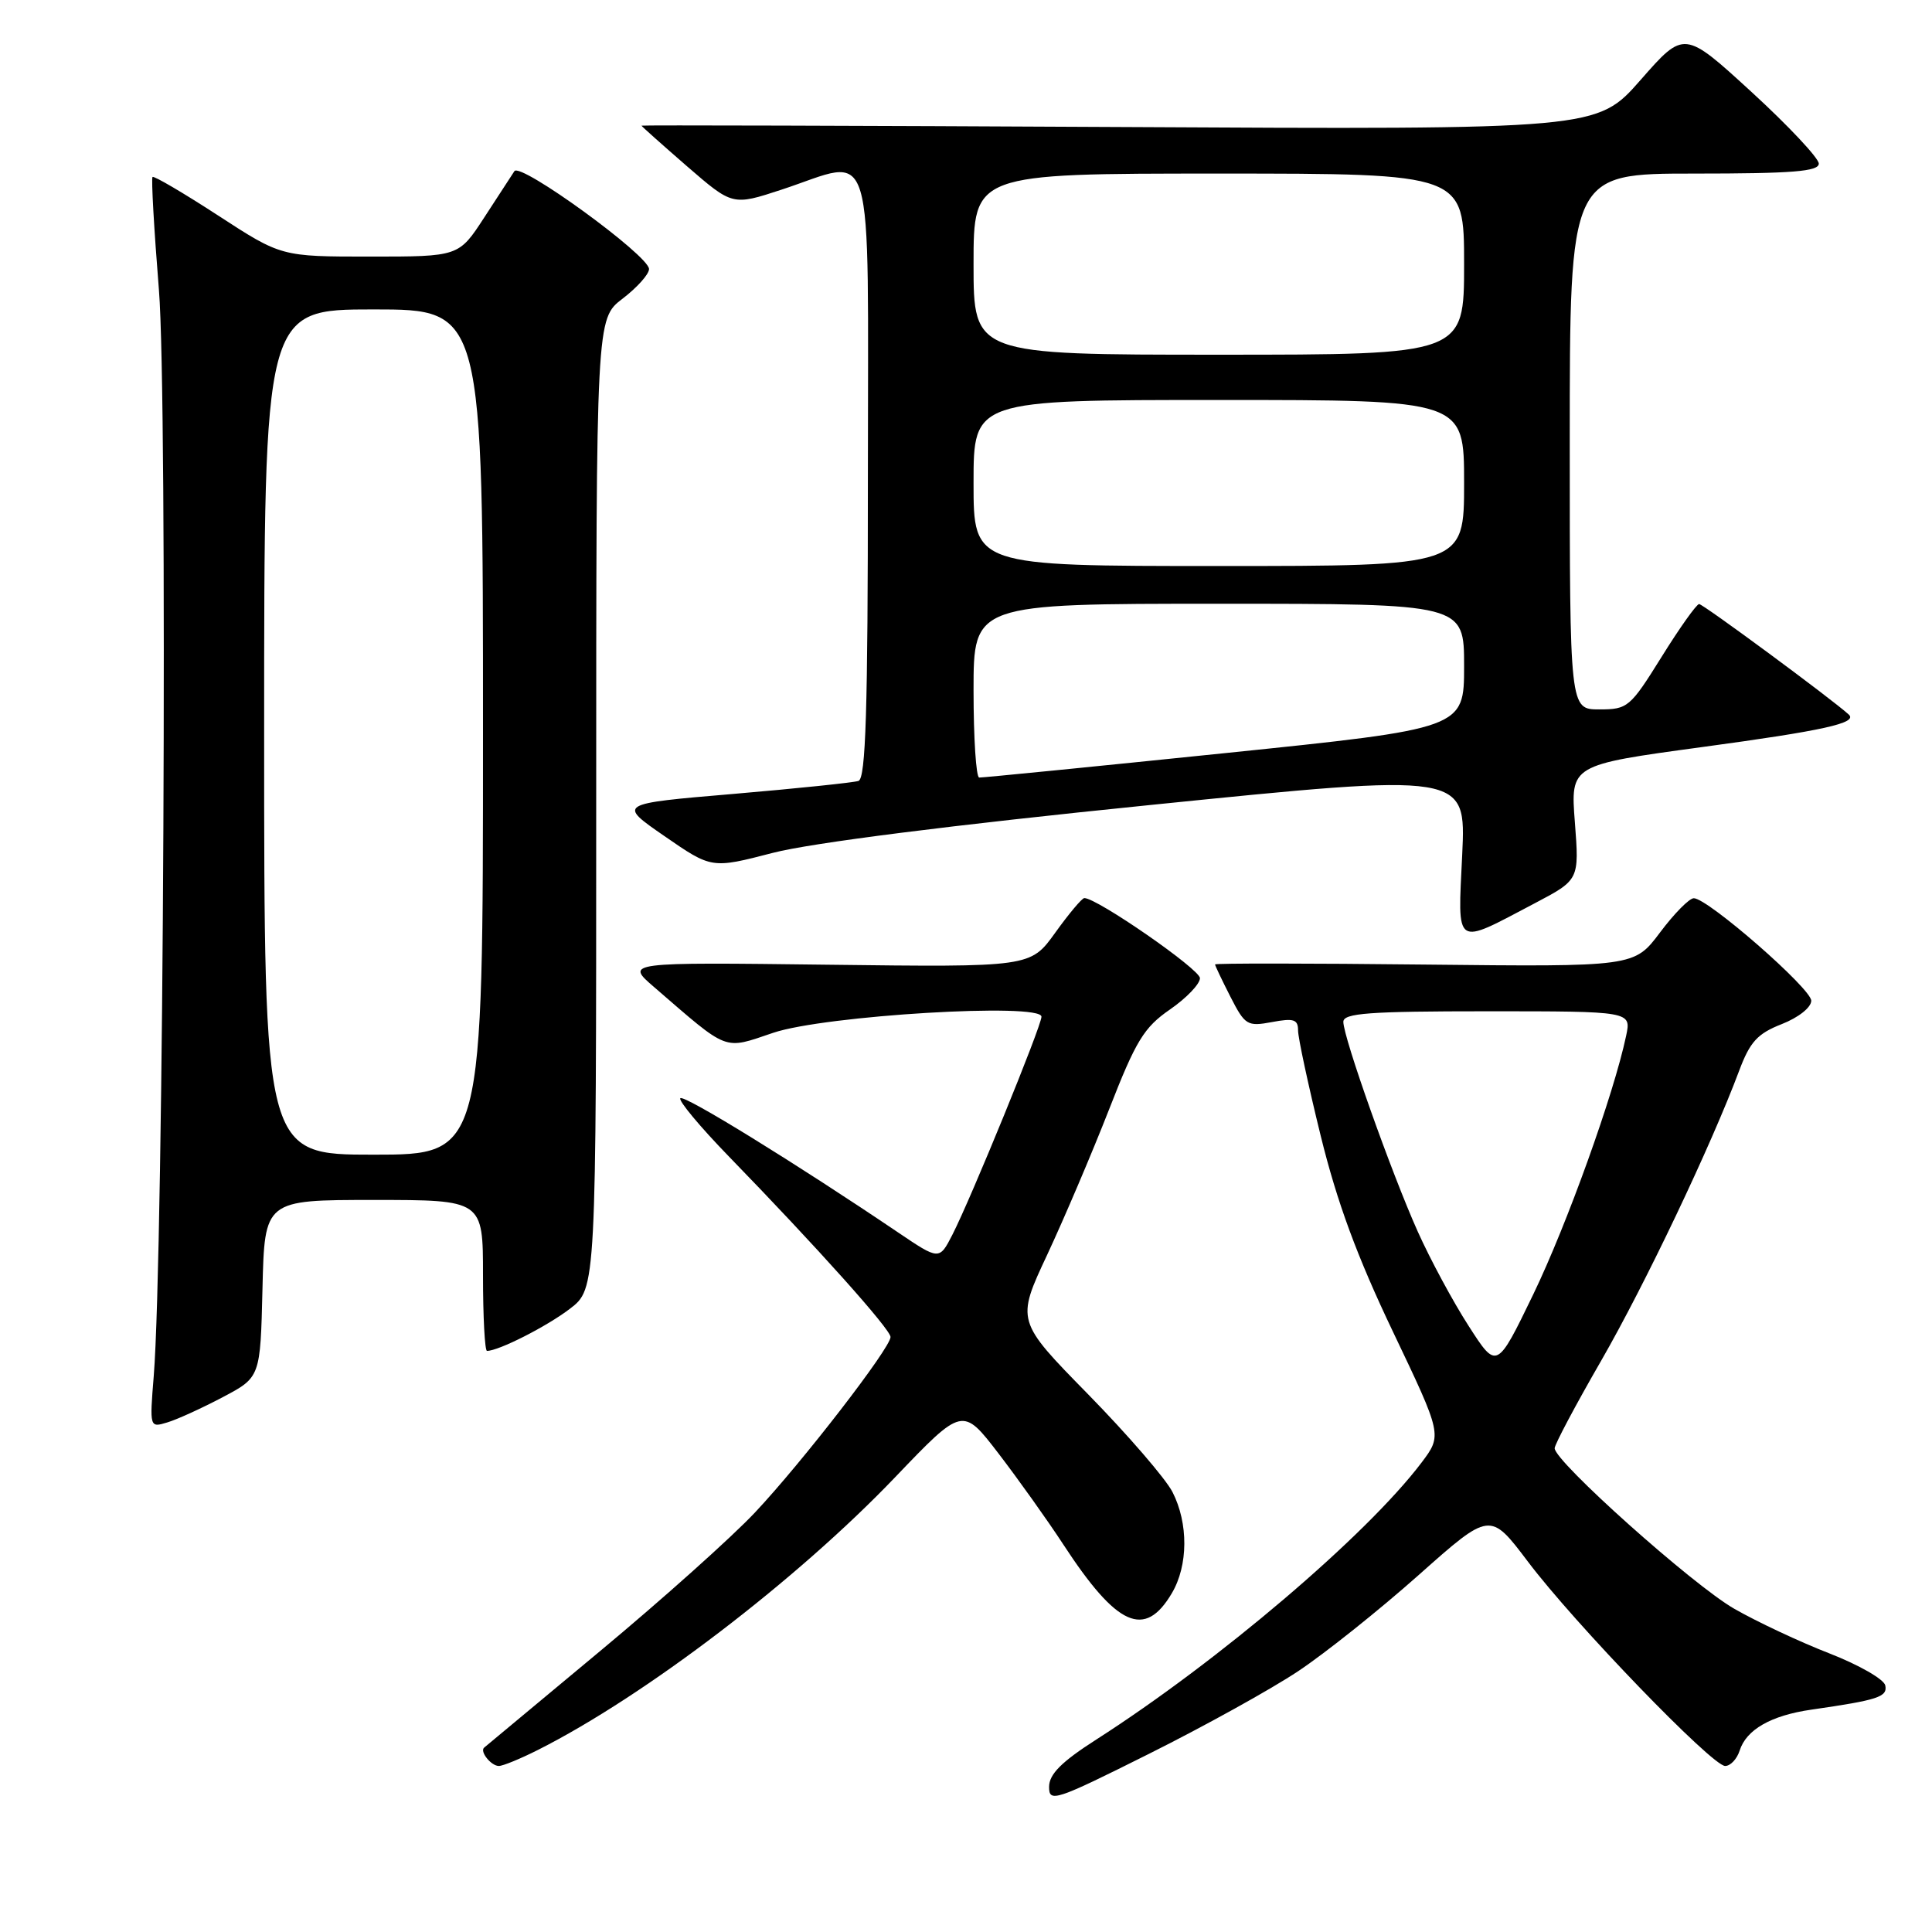 <?xml version="1.0" encoding="UTF-8" standalone="no"?>
<!DOCTYPE svg PUBLIC "-//W3C//DTD SVG 1.1//EN" "http://www.w3.org/Graphics/SVG/1.1/DTD/svg11.dtd" >
<svg xmlns="http://www.w3.org/2000/svg" xmlns:xlink="http://www.w3.org/1999/xlink" version="1.1" viewBox="0 0 256 256">
 <g >
 <path fill="currentColor"
d=" M 172.00 221.45 C 175.57 219.08 182.76 213.34 187.97 208.71 C 197.44 200.29 197.44 200.29 202.43 206.89 C 208.61 215.10 226.86 234.00 228.59 234.00 C 229.29 234.00 230.15 233.09 230.51 231.97 C 231.39 229.18 234.67 227.31 240.00 226.54 C 248.87 225.26 250.12 224.85 249.81 223.33 C 249.64 222.51 246.32 220.61 242.42 219.09 C 238.53 217.58 232.85 214.92 229.80 213.17 C 224.33 210.04 206.00 193.66 206.00 191.90 C 206.00 191.40 208.76 186.20 212.14 180.34 C 217.99 170.18 226.74 151.79 230.45 141.87 C 231.88 138.05 232.87 136.96 236.09 135.70 C 238.31 134.83 240.00 133.49 240.00 132.60 C 240.00 130.99 226.31 119.04 224.44 119.02 C 223.85 119.01 221.84 121.05 219.96 123.56 C 216.54 128.11 216.54 128.11 188.77 127.81 C 173.50 127.64 161.00 127.63 161.00 127.79 C 161.00 127.95 161.92 129.88 163.04 132.08 C 164.97 135.85 165.27 136.04 168.54 135.43 C 171.42 134.89 172.00 135.07 172.00 136.54 C 172.00 137.51 173.35 143.79 175.00 150.50 C 177.17 159.32 179.82 166.50 184.56 176.43 C 191.11 190.16 191.11 190.16 188.34 193.83 C 181.05 203.45 161.47 220.12 145.26 230.50 C 140.64 233.46 139.02 235.09 139.01 236.76 C 139.00 238.88 139.79 238.62 152.25 232.39 C 159.54 228.75 168.43 223.83 172.00 221.45 Z  M 71.29 231.87 C 85.49 224.71 105.62 209.33 118.63 195.72 C 127.55 186.40 127.55 186.40 132.32 192.61 C 134.94 196.03 138.81 201.46 140.90 204.66 C 148.01 215.54 151.69 217.19 155.28 211.10 C 157.45 207.43 157.48 201.84 155.36 197.70 C 154.46 195.94 149.44 190.12 144.19 184.76 C 134.65 175.03 134.65 175.03 138.76 166.26 C 141.01 161.44 144.70 152.78 146.96 147.00 C 150.51 137.89 151.58 136.14 155.03 133.76 C 157.21 132.25 159.00 130.39 159.00 129.61 C 159.00 128.44 145.38 119.00 143.68 119.00 C 143.37 119.00 141.64 121.06 139.83 123.58 C 136.54 128.16 136.54 128.16 109.70 127.83 C 82.85 127.50 82.85 127.50 86.68 130.80 C 96.68 139.44 95.78 139.10 102.46 136.85 C 109.26 134.55 138.00 132.83 138.00 134.72 C 138.00 135.95 128.66 158.80 126.20 163.60 C 124.46 166.99 124.46 166.99 118.98 163.29 C 105.52 154.19 90.65 145.02 90.15 145.52 C 89.85 145.81 92.76 149.31 96.62 153.28 C 108.24 165.24 118.00 176.14 118.00 177.16 C 118.00 178.61 106.34 193.71 100.05 200.40 C 97.00 203.65 87.75 211.93 79.50 218.79 C 71.25 225.66 64.34 231.41 64.15 231.57 C 63.54 232.09 65.08 234.00 66.10 234.00 C 66.64 234.00 68.97 233.04 71.29 231.87 Z  M 29.50 185.14 C 34.50 182.50 34.50 182.50 34.78 170.75 C 35.06 159.00 35.06 159.00 49.53 159.00 C 64.00 159.00 64.00 159.00 64.00 169.00 C 64.00 174.50 64.24 179.00 64.53 179.00 C 66.07 179.00 72.44 175.77 75.50 173.43 C 79.00 170.76 79.00 170.76 79.00 106.50 C 79.00 42.24 79.00 42.24 82.50 39.57 C 84.42 38.10 86.00 36.34 86.00 35.65 C 86.00 33.87 68.95 21.47 68.16 22.68 C 67.80 23.23 65.99 26.00 64.15 28.84 C 60.79 34.00 60.79 34.00 49.03 34.00 C 37.27 34.00 37.27 34.00 28.91 28.56 C 24.31 25.57 20.40 23.27 20.21 23.45 C 20.03 23.64 20.41 30.38 21.06 38.44 C 22.23 52.89 21.69 166.09 20.37 182.35 C 19.82 189.16 19.83 189.19 22.16 188.48 C 23.45 188.10 26.75 186.59 29.50 185.14 Z  M 203.38 119.68 C 209.26 116.58 209.26 116.58 208.68 108.97 C 208.09 101.36 208.09 101.36 225.54 98.99 C 241.64 96.81 246.20 95.80 244.97 94.68 C 242.70 92.61 225.63 80.01 225.14 80.04 C 224.79 80.06 222.55 83.21 220.17 87.04 C 216.00 93.73 215.69 94.00 211.92 94.00 C 208.00 94.00 208.00 94.00 208.00 58.50 C 208.00 23.00 208.00 23.00 224.50 23.00 C 237.49 23.00 241.00 22.72 241.00 21.68 C 241.00 20.96 236.99 16.68 232.08 12.18 C 223.16 4.01 223.16 4.01 217.39 10.59 C 211.61 17.17 211.61 17.17 148.31 16.83 C 113.49 16.65 85.00 16.57 85.00 16.65 C 85.00 16.73 87.72 19.15 91.03 22.03 C 97.07 27.26 97.07 27.26 103.56 25.13 C 116.15 20.99 115.00 17.17 115.00 63.03 C 115.00 94.17 114.72 103.15 113.75 103.48 C 113.06 103.70 105.60 104.48 97.16 105.20 C 81.83 106.50 81.83 106.50 88.06 110.80 C 94.30 115.11 94.30 115.11 102.40 113.01 C 107.50 111.69 126.02 109.34 152.38 106.67 C 194.26 102.42 194.26 102.42 193.75 113.24 C 193.16 125.72 192.60 125.35 203.38 119.68 Z  M 194.60 175.69 C 192.54 172.50 189.51 166.87 187.86 163.19 C 184.38 155.43 178.00 137.46 178.00 135.40 C 178.00 134.25 181.37 134.00 197.08 134.00 C 216.16 134.00 216.16 134.00 215.47 137.25 C 213.85 144.95 207.63 162.26 203.17 171.50 C 198.33 181.50 198.33 181.50 194.60 175.69 Z  M 35.00 97.00 C 35.00 41.00 35.00 41.00 49.50 41.00 C 64.00 41.00 64.00 41.00 64.00 97.00 C 64.00 153.00 64.00 153.00 49.50 153.00 C 35.00 153.00 35.00 153.00 35.00 97.00 Z  M 129.00 91.50 C 129.00 80.00 129.00 80.00 161.50 80.00 C 194.00 80.00 194.00 80.00 194.00 88.26 C 194.00 96.53 194.00 96.53 162.25 99.80 C 144.79 101.60 130.16 103.05 129.75 103.03 C 129.34 103.02 129.00 97.83 129.00 91.50 Z  M 129.00 64.00 C 129.00 53.00 129.00 53.00 161.50 53.00 C 194.00 53.00 194.00 53.00 194.00 64.00 C 194.00 75.00 194.00 75.00 161.50 75.00 C 129.00 75.00 129.00 75.00 129.00 64.00 Z  M 129.00 35.00 C 129.00 23.00 129.00 23.00 161.50 23.00 C 194.00 23.00 194.00 23.00 194.00 35.00 C 194.00 47.00 194.00 47.00 161.50 47.00 C 129.00 47.00 129.00 47.00 129.00 35.00 Z "/>
</g>
</svg>